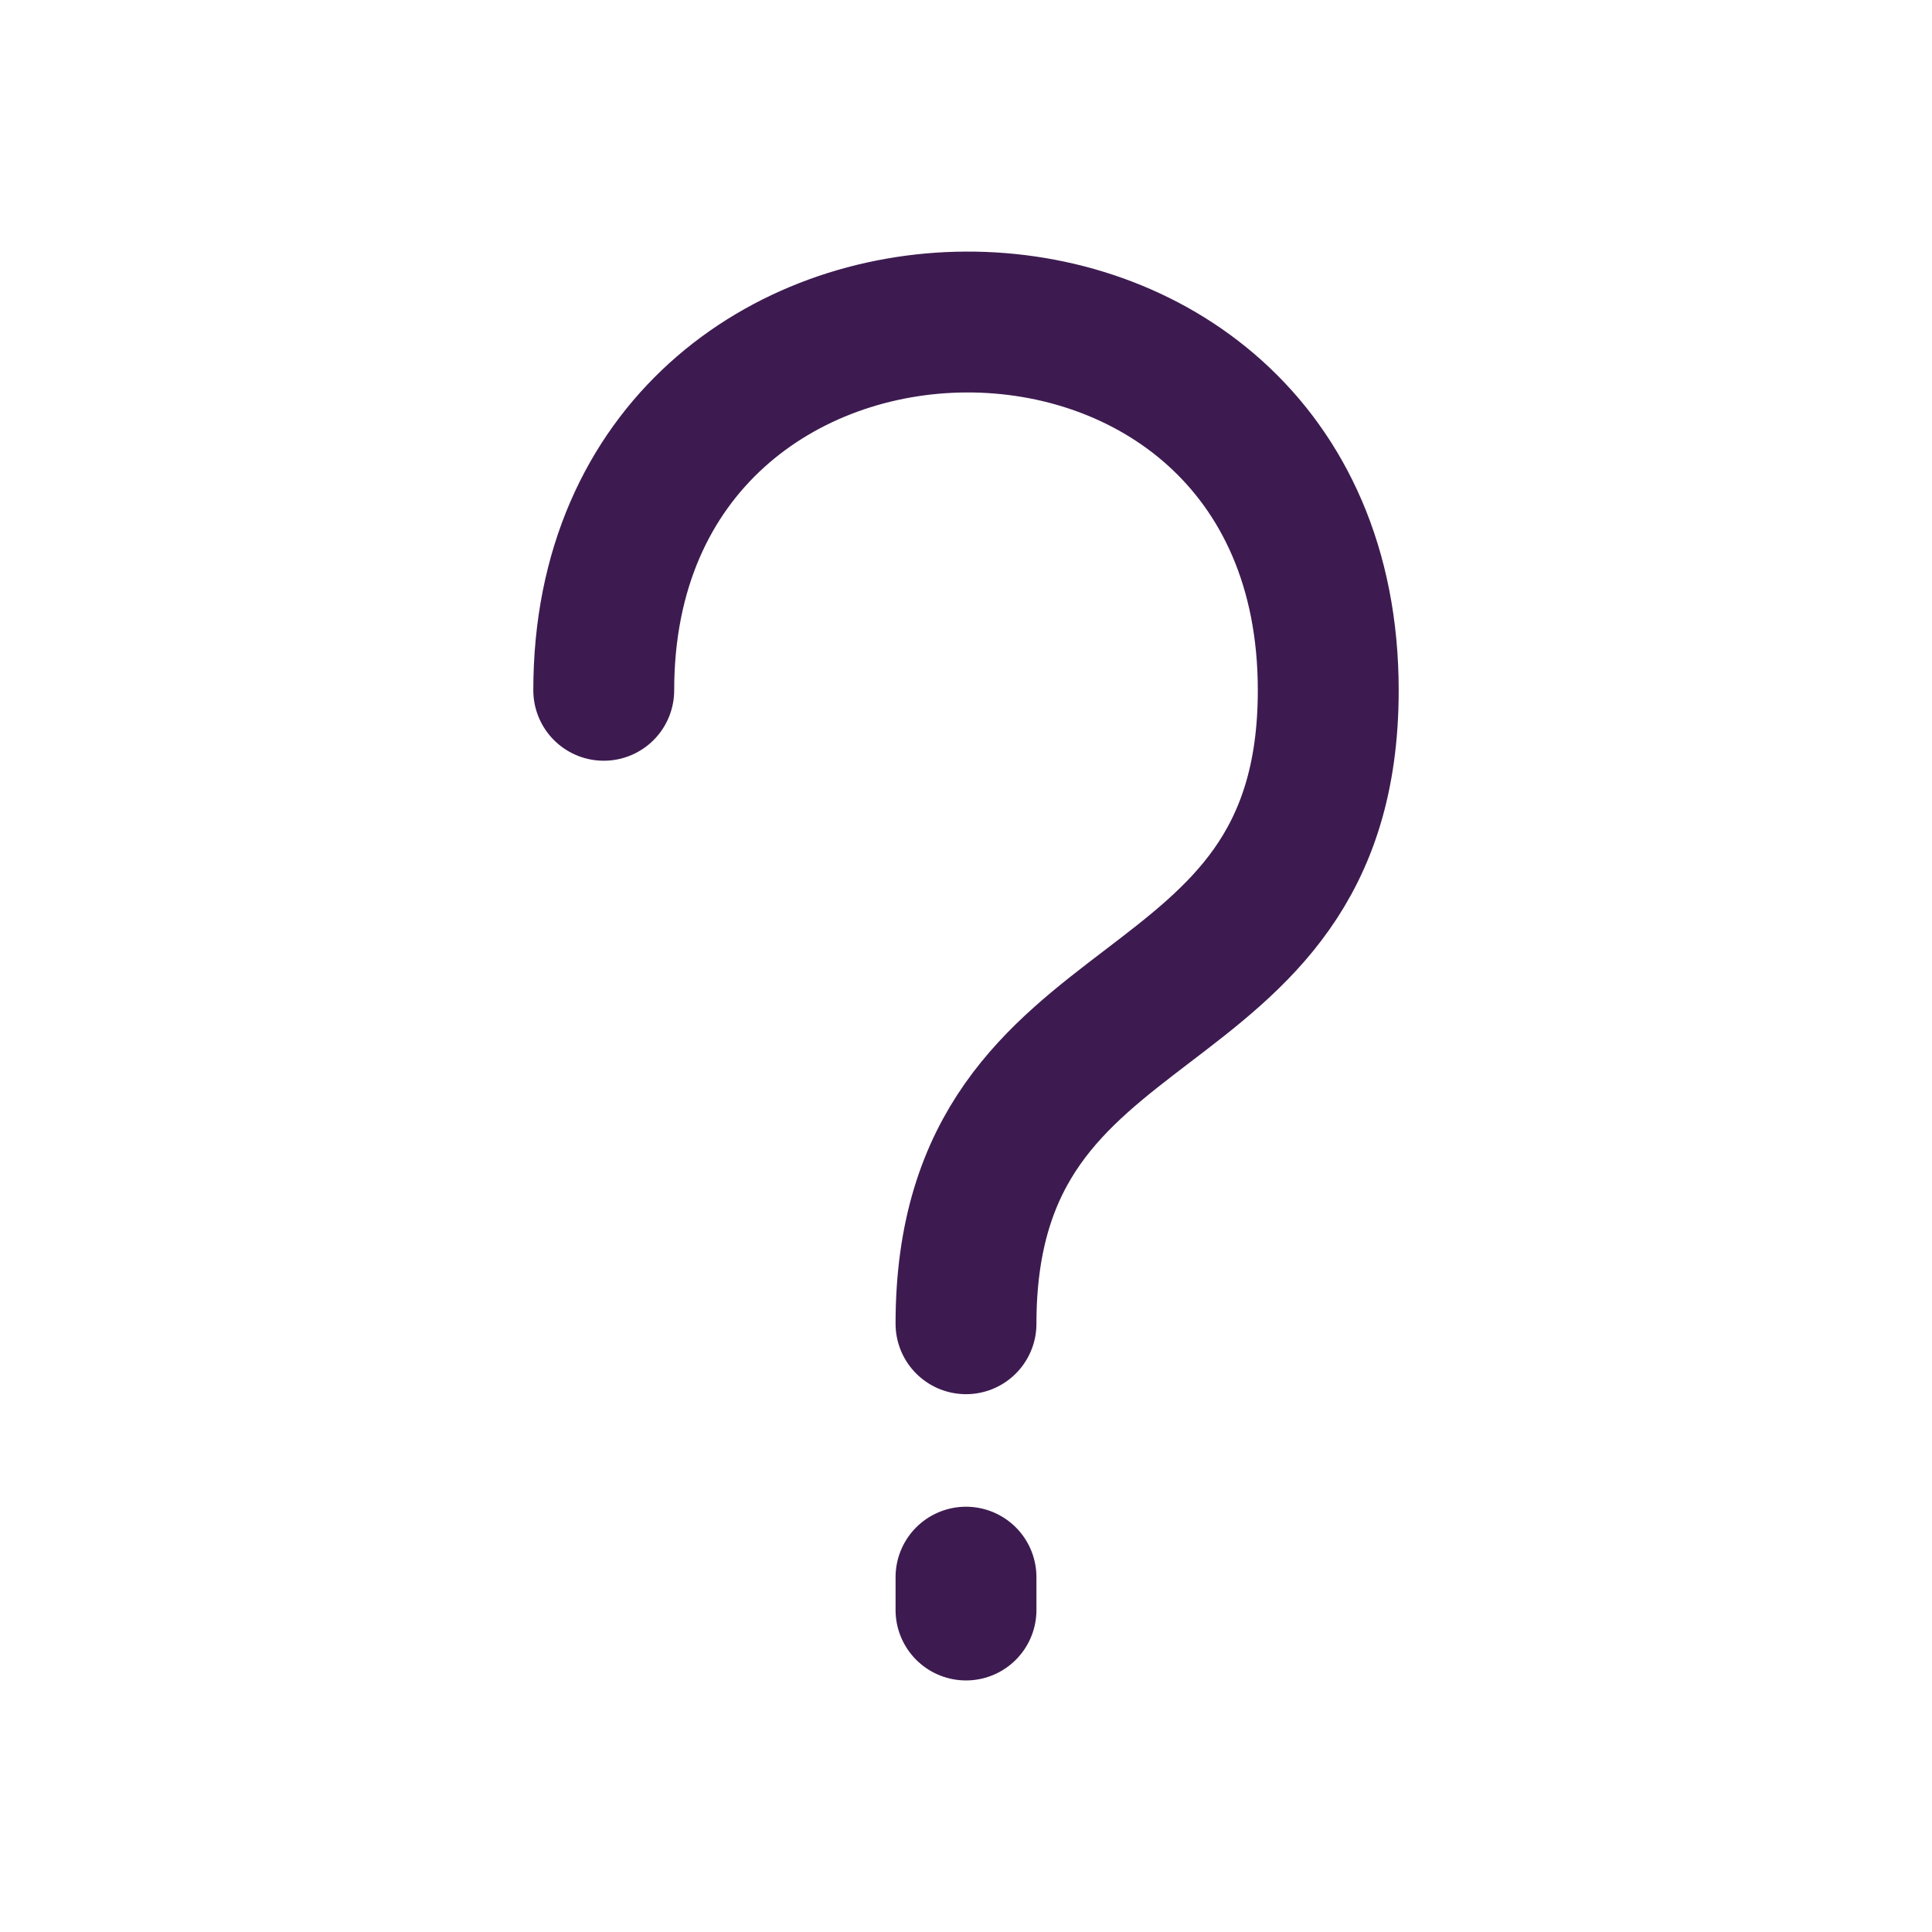 <svg width="24" height="24" viewBox="0 0 24 24" fill="none" xmlns="http://www.w3.org/2000/svg">
<path d="M7.5 8.575C7.5 2.516 16.5 2.435 16.5 8.575C16.5 13 12 12 12 16.444M12 19.592V20" stroke="#3D1B50" stroke-width="1.75" stroke-linecap="round"/>
</svg>
